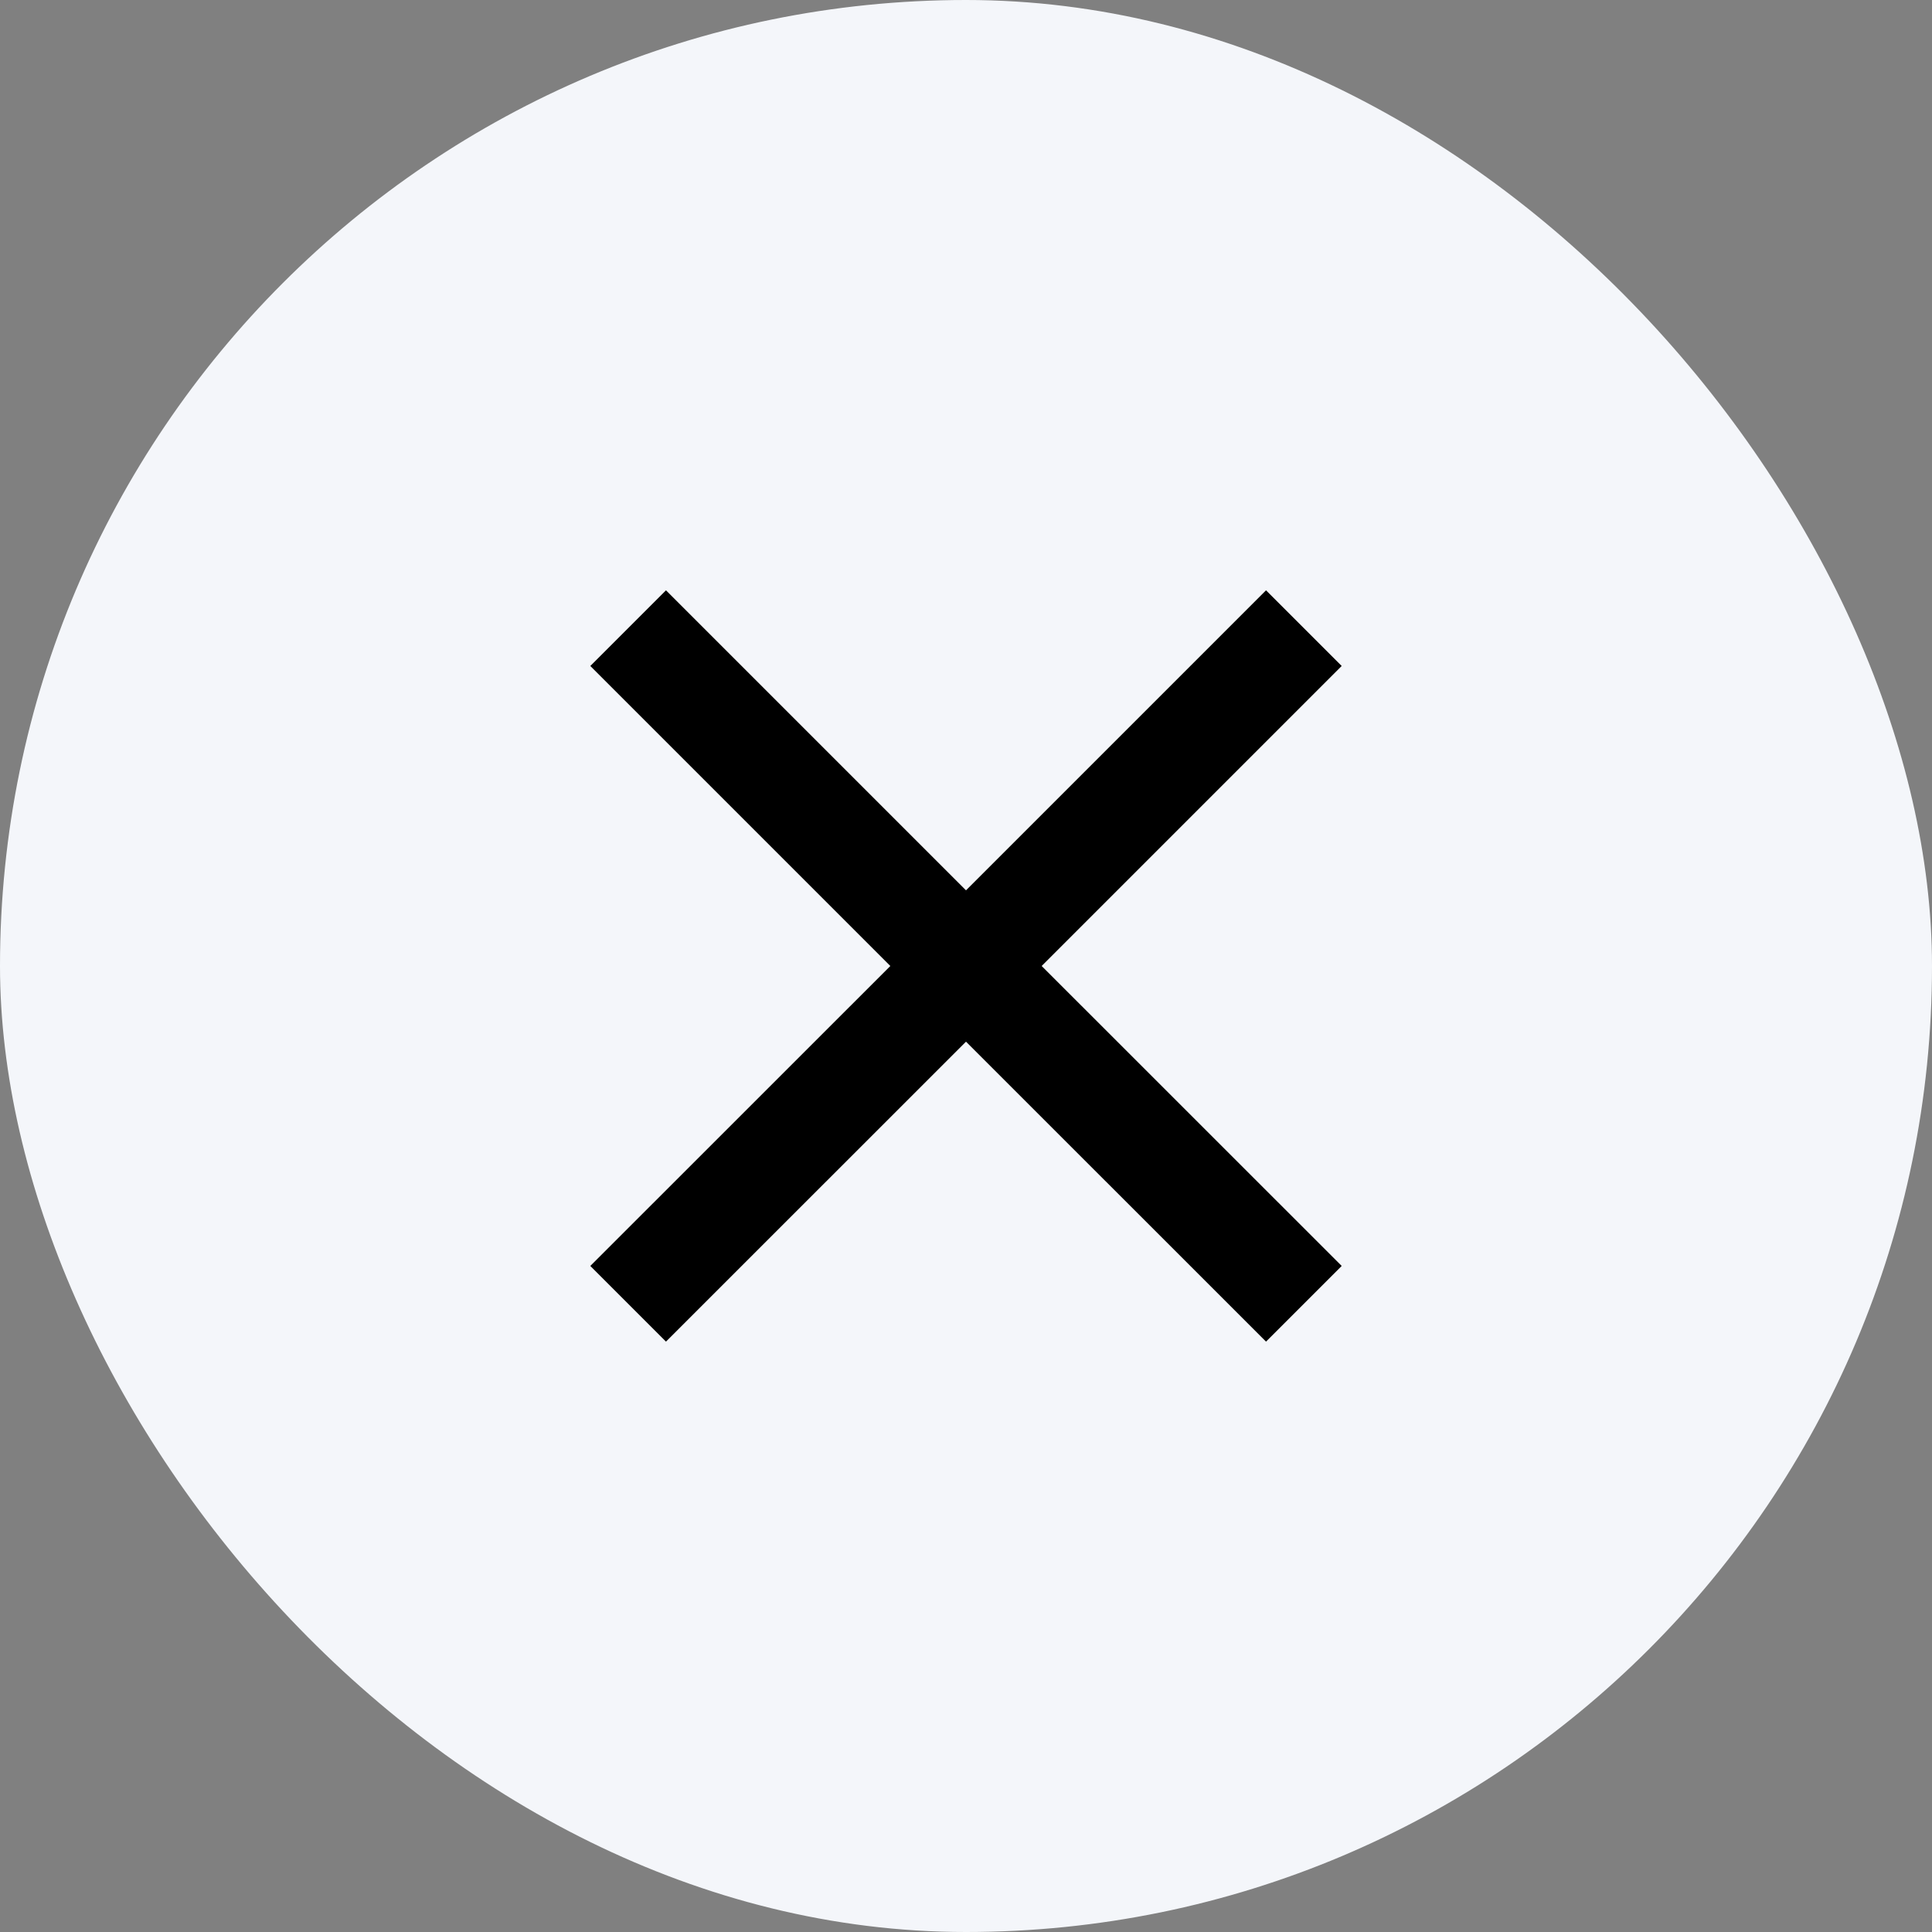 <svg width="24" height="24" viewBox="0 0 24 24" fill="none" xmlns="http://www.w3.org/2000/svg">
<rect x="0" y="0" width="24" height="24" fill="#808080" stroke="none"/>
<rect width="24" height="24" rx="12" fill="#F4F6FA"/>
<path d="M16.667 8.273L15.727 7.333L12 11.06L8.273 7.333L7.333 8.273L11.06 12L7.333 15.726L8.273 16.666L12 12.94L15.727 16.666L16.667 15.726L12.94 12L16.667 8.273Z" fill="black"/>
</svg>
